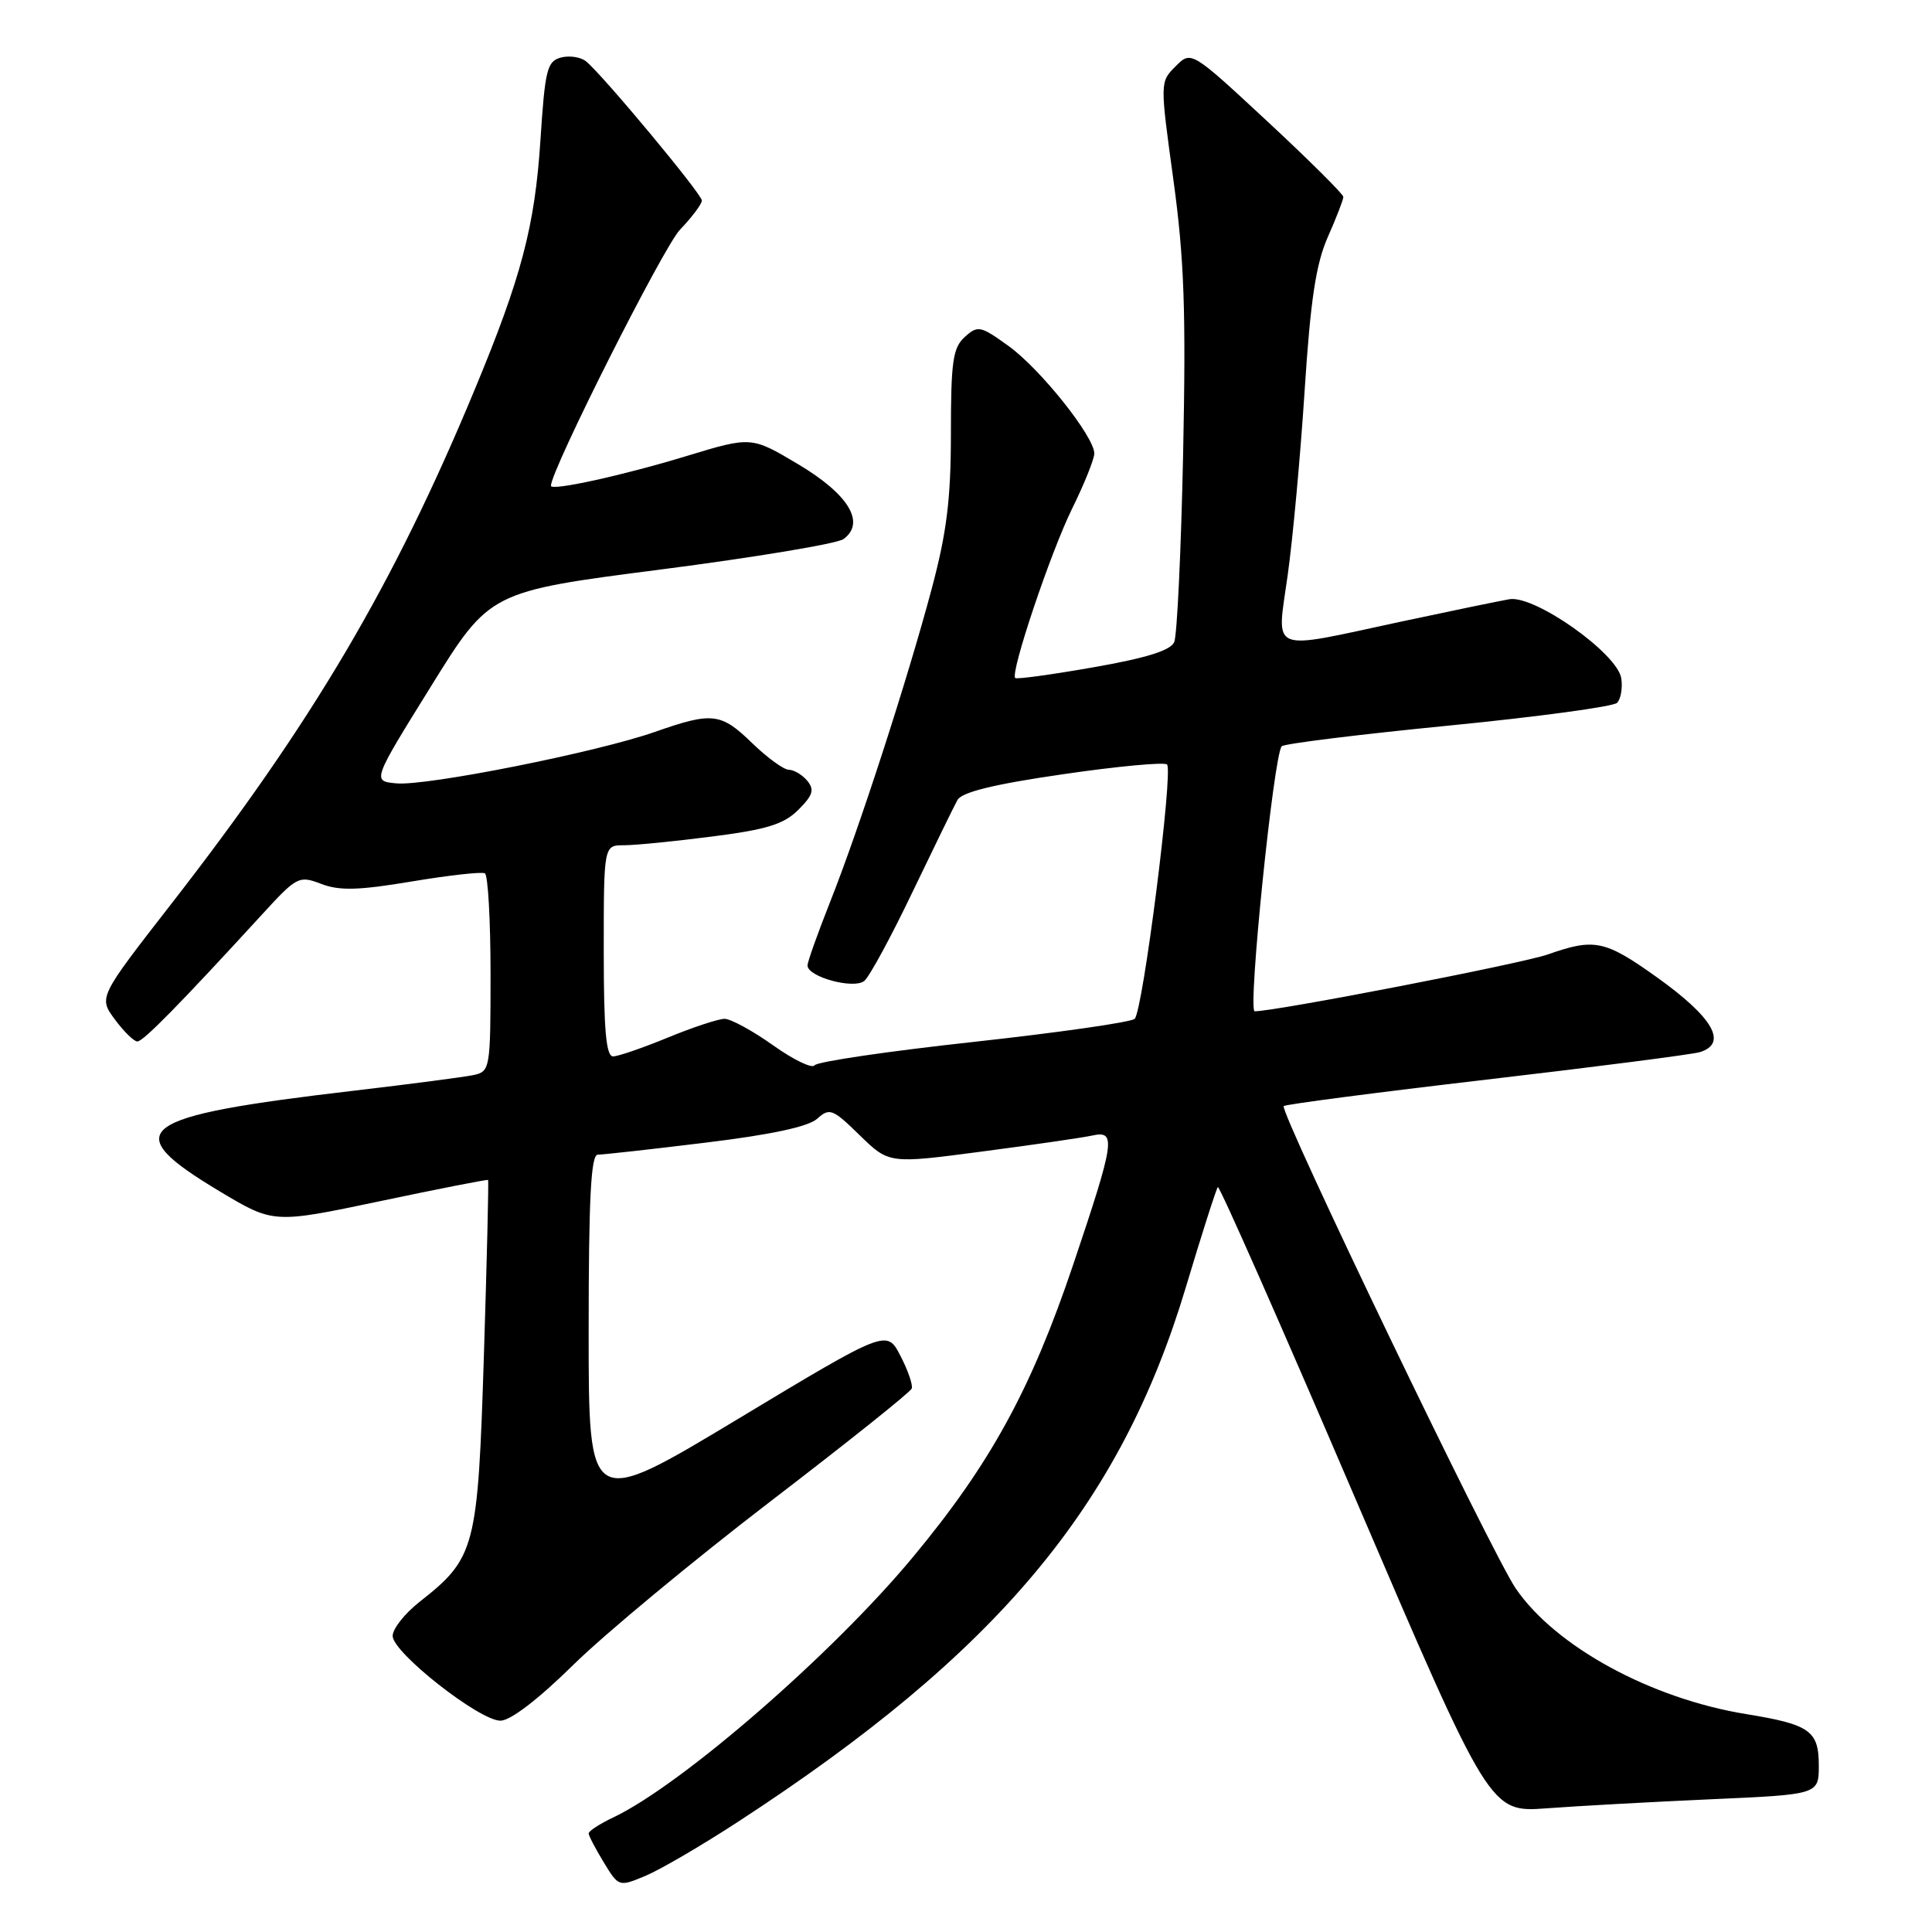 <?xml version="1.0" encoding="UTF-8" standalone="no"?>
<!DOCTYPE svg PUBLIC "-//W3C//DTD SVG 1.1//EN" "http://www.w3.org/Graphics/SVG/1.1/DTD/svg11.dtd" >
<svg xmlns="http://www.w3.org/2000/svg" xmlns:xlink="http://www.w3.org/1999/xlink" version="1.1" viewBox="0 0 256 256">
 <g >
 <path fill="currentColor"
d=" M 97.80 241.39 C 132.13 219.03 148.43 199.58 157.12 170.60 C 159.25 163.49 161.17 157.50 161.37 157.29 C 161.58 157.09 169.78 175.65 179.58 198.54 C 197.42 240.17 197.42 240.17 204.96 239.61 C 209.11 239.30 218.91 238.76 226.75 238.41 C 241.00 237.78 241.00 237.78 241.00 233.92 C 241.00 229.34 239.81 228.50 231.40 227.13 C 218.76 225.08 206.13 218.20 200.85 210.49 C 197.69 205.88 169.47 147.20 170.10 146.56 C 170.34 146.33 182.45 144.75 197.01 143.05 C 211.58 141.35 224.29 139.71 225.25 139.41 C 228.98 138.25 227.00 134.81 219.50 129.46 C 212.66 124.58 211.27 124.29 205.09 126.47 C 201.65 127.68 169.08 134.00 166.25 134.00 C 165.30 134.00 168.79 99.87 169.84 98.88 C 170.20 98.54 180.14 97.31 191.93 96.15 C 203.72 94.99 213.77 93.63 214.27 93.13 C 214.76 92.64 215.02 91.18 214.83 89.90 C 214.36 86.61 203.37 78.83 200.00 79.40 C 198.62 79.64 192.10 80.99 185.50 82.40 C 167.92 86.18 169.16 86.69 170.62 76.25 C 171.30 71.44 172.31 60.42 172.87 51.77 C 173.65 39.71 174.37 34.95 175.95 31.39 C 177.08 28.84 178.00 26.45 178.00 26.09 C 178.00 25.73 173.46 21.22 167.92 16.07 C 157.84 6.71 157.84 6.71 155.77 8.79 C 153.70 10.86 153.70 10.87 155.48 23.82 C 156.92 34.33 157.16 41.22 156.77 60.14 C 156.50 72.99 155.97 84.21 155.59 85.08 C 155.12 86.19 151.86 87.20 144.88 88.42 C 139.36 89.39 134.70 90.03 134.52 89.84 C 133.85 89.14 139.18 73.28 142.03 67.46 C 143.67 64.14 145.00 60.82 145.00 60.09 C 145.00 57.86 137.89 48.93 133.67 45.87 C 129.92 43.16 129.57 43.08 127.84 44.65 C 126.26 46.07 126.00 47.91 126.00 57.40 C 126.00 66.11 125.45 70.55 123.46 78.00 C 120.22 90.15 113.79 109.97 109.97 119.57 C 108.34 123.69 107.00 127.45 107.00 127.93 C 107.00 129.45 113.15 131.12 114.53 129.97 C 115.21 129.41 118.08 124.12 120.90 118.22 C 123.73 112.33 126.41 106.83 126.87 106.00 C 127.45 104.96 131.73 103.91 140.85 102.59 C 148.09 101.53 154.29 100.96 154.64 101.30 C 155.48 102.15 151.44 133.97 150.35 135.00 C 149.88 135.45 140.28 136.82 129.00 138.06 C 117.72 139.29 108.25 140.68 107.94 141.16 C 107.63 141.63 105.15 140.44 102.44 138.51 C 99.73 136.58 96.83 135.00 96.00 135.00 C 95.18 135.01 91.80 136.12 88.50 137.48 C 85.20 138.84 81.94 139.96 81.25 139.98 C 80.31 139.99 80.00 136.55 80.00 126.00 C 80.00 112.00 80.00 112.00 82.68 112.00 C 84.16 112.00 89.42 111.48 94.38 110.84 C 101.62 109.92 103.88 109.21 105.79 107.30 C 107.72 105.37 107.94 104.64 106.97 103.46 C 106.30 102.66 105.20 102.00 104.53 102.00 C 103.86 102.00 101.69 100.42 99.70 98.50 C 95.53 94.44 94.40 94.31 86.81 96.97 C 79.19 99.66 56.48 104.18 52.52 103.80 C 49.31 103.50 49.31 103.50 57.11 90.94 C 64.90 78.38 64.90 78.38 87.57 75.46 C 100.04 73.85 110.93 72.04 111.77 71.43 C 114.73 69.26 112.45 65.50 105.79 61.53 C 99.56 57.82 99.56 57.82 91.03 60.41 C 82.57 62.99 73.00 65.09 73.00 64.37 C 73.00 62.30 87.89 32.76 90.09 30.45 C 91.69 28.78 93.00 27.03 93.00 26.57 C 93.00 25.72 79.98 10.06 77.68 8.15 C 76.98 7.56 75.47 7.33 74.34 7.62 C 72.49 8.11 72.22 9.20 71.61 18.58 C 70.87 29.97 69.09 36.74 62.88 51.67 C 52.13 77.56 41.40 95.73 22.65 119.83 C 13.06 132.16 13.06 132.16 15.22 135.08 C 16.41 136.69 17.75 138.00 18.20 138.00 C 18.98 138.00 23.76 133.13 34.67 121.23 C 39.34 116.13 39.60 115.99 42.56 117.12 C 44.97 118.05 47.52 117.98 54.56 116.80 C 59.48 115.98 63.84 115.49 64.25 115.72 C 64.66 115.94 65.00 121.93 65.00 129.04 C 65.00 141.63 64.94 141.97 62.75 142.45 C 61.51 142.71 54.42 143.64 47.00 144.51 C 17.80 147.93 15.47 149.69 29.16 157.89 C 36.25 162.13 36.25 162.13 50.37 159.16 C 58.14 157.52 64.58 156.26 64.67 156.35 C 64.77 156.44 64.52 166.89 64.12 179.57 C 63.31 205.27 63.01 206.42 55.55 212.29 C 53.60 213.83 52.01 215.85 52.03 216.79 C 52.08 219.01 63.52 228.00 66.31 228.00 C 67.63 228.00 71.33 225.17 75.98 220.59 C 80.12 216.52 91.83 206.81 102.00 199.01 C 112.17 191.22 120.64 184.46 120.81 183.99 C 120.98 183.52 120.31 181.57 119.31 179.65 C 117.50 176.15 117.50 176.15 97.75 188.04 C 78.00 199.93 78.00 199.93 78.00 176.46 C 78.00 158.78 78.30 153.00 79.21 153.00 C 79.87 153.00 86.29 152.29 93.46 151.41 C 102.13 150.36 107.09 149.30 108.28 148.24 C 109.92 146.76 110.33 146.92 113.92 150.43 C 117.80 154.21 117.80 154.21 130.15 152.58 C 136.94 151.69 143.51 150.74 144.75 150.46 C 147.93 149.76 147.71 151.22 142.22 167.52 C 136.63 184.11 131.23 193.98 120.92 206.38 C 110.32 219.14 90.38 236.47 81.30 240.80 C 79.48 241.66 78.00 242.62 78.00 242.94 C 78.01 243.25 78.90 244.97 80.00 246.77 C 81.99 250.03 82.00 250.03 85.55 248.55 C 87.50 247.73 93.02 244.51 97.80 241.39 Z "/>
</g>
</svg>